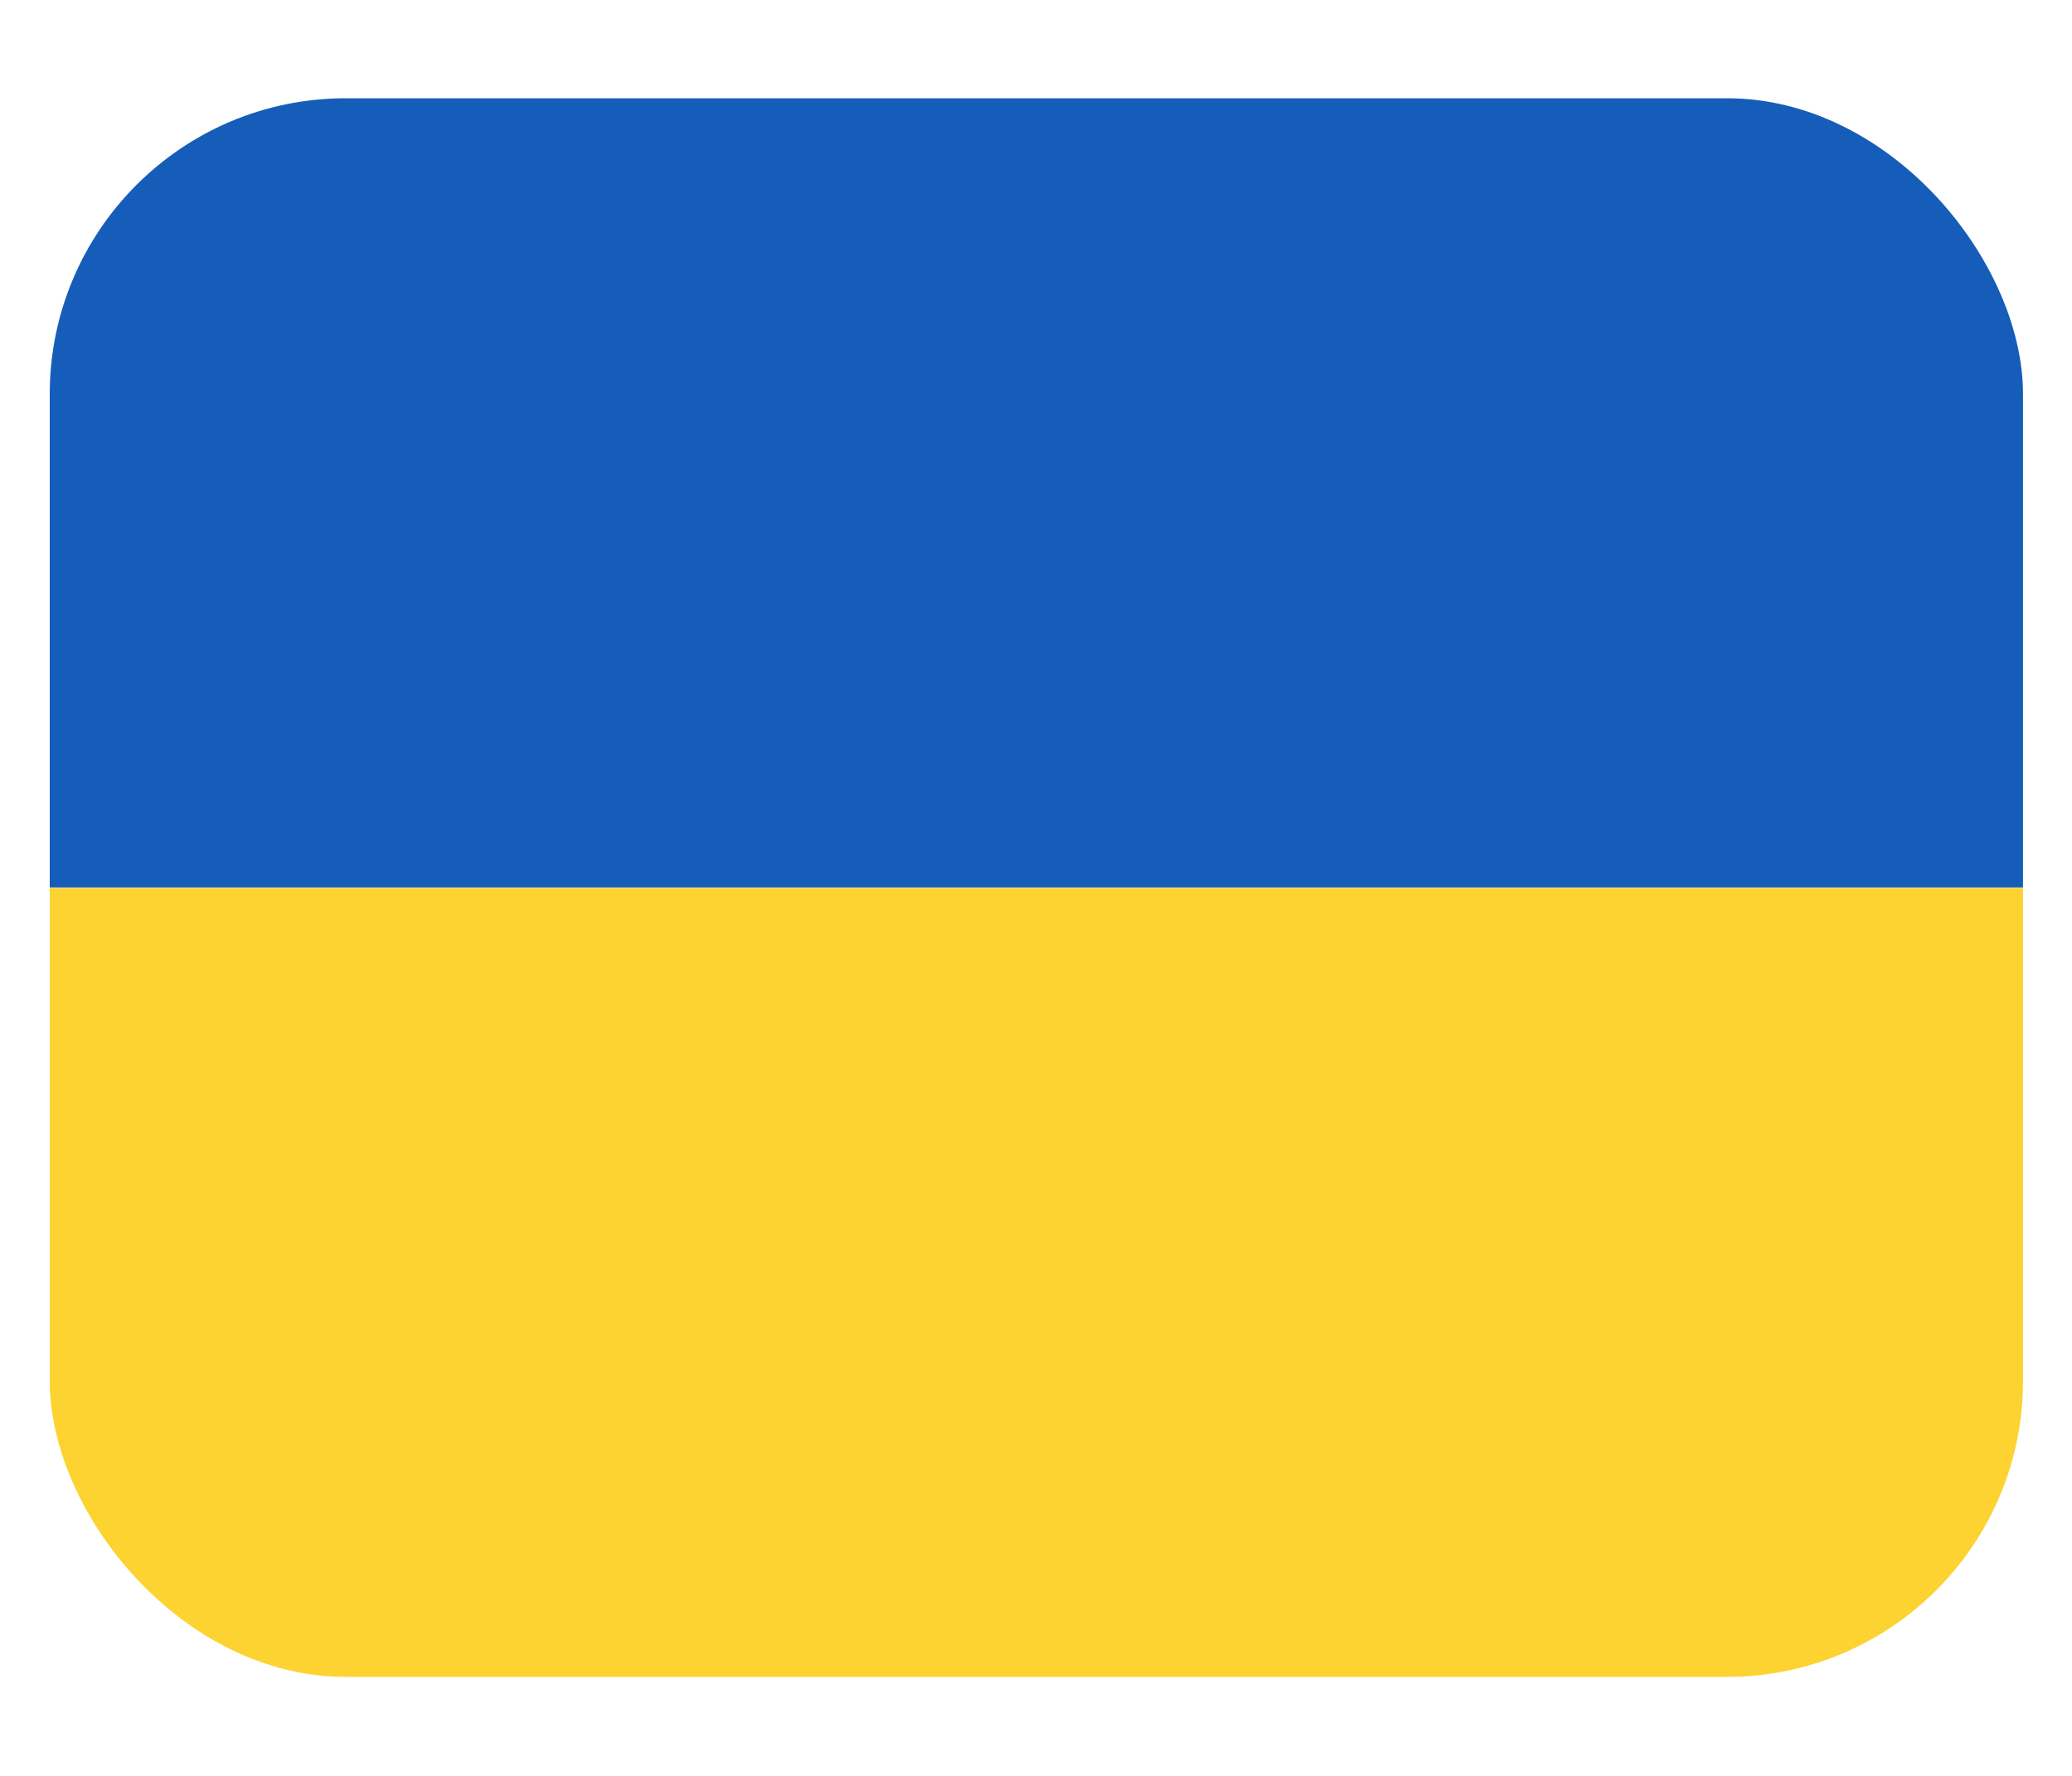 <svg width="14" height="12" viewBox="0 0 14 12" fill="none" xmlns="http://www.w3.org/2000/svg">
<g clip-path="url(#clip0_8601_51350)">
<rect x="0.336" y="0.664" width="13.333" height="5.333" fill="#155DB9"/>
<rect x="0.336" y="6" width="13.333" height="5.333" fill="#FCD330"/>
</g>
<defs>
<clipPath id="clip0_8601_51350">
<rect x="0.336" y="0.664" width="13.333" height="10.667" rx="2" fill="white"/>
</clipPath>
</defs>
</svg>

